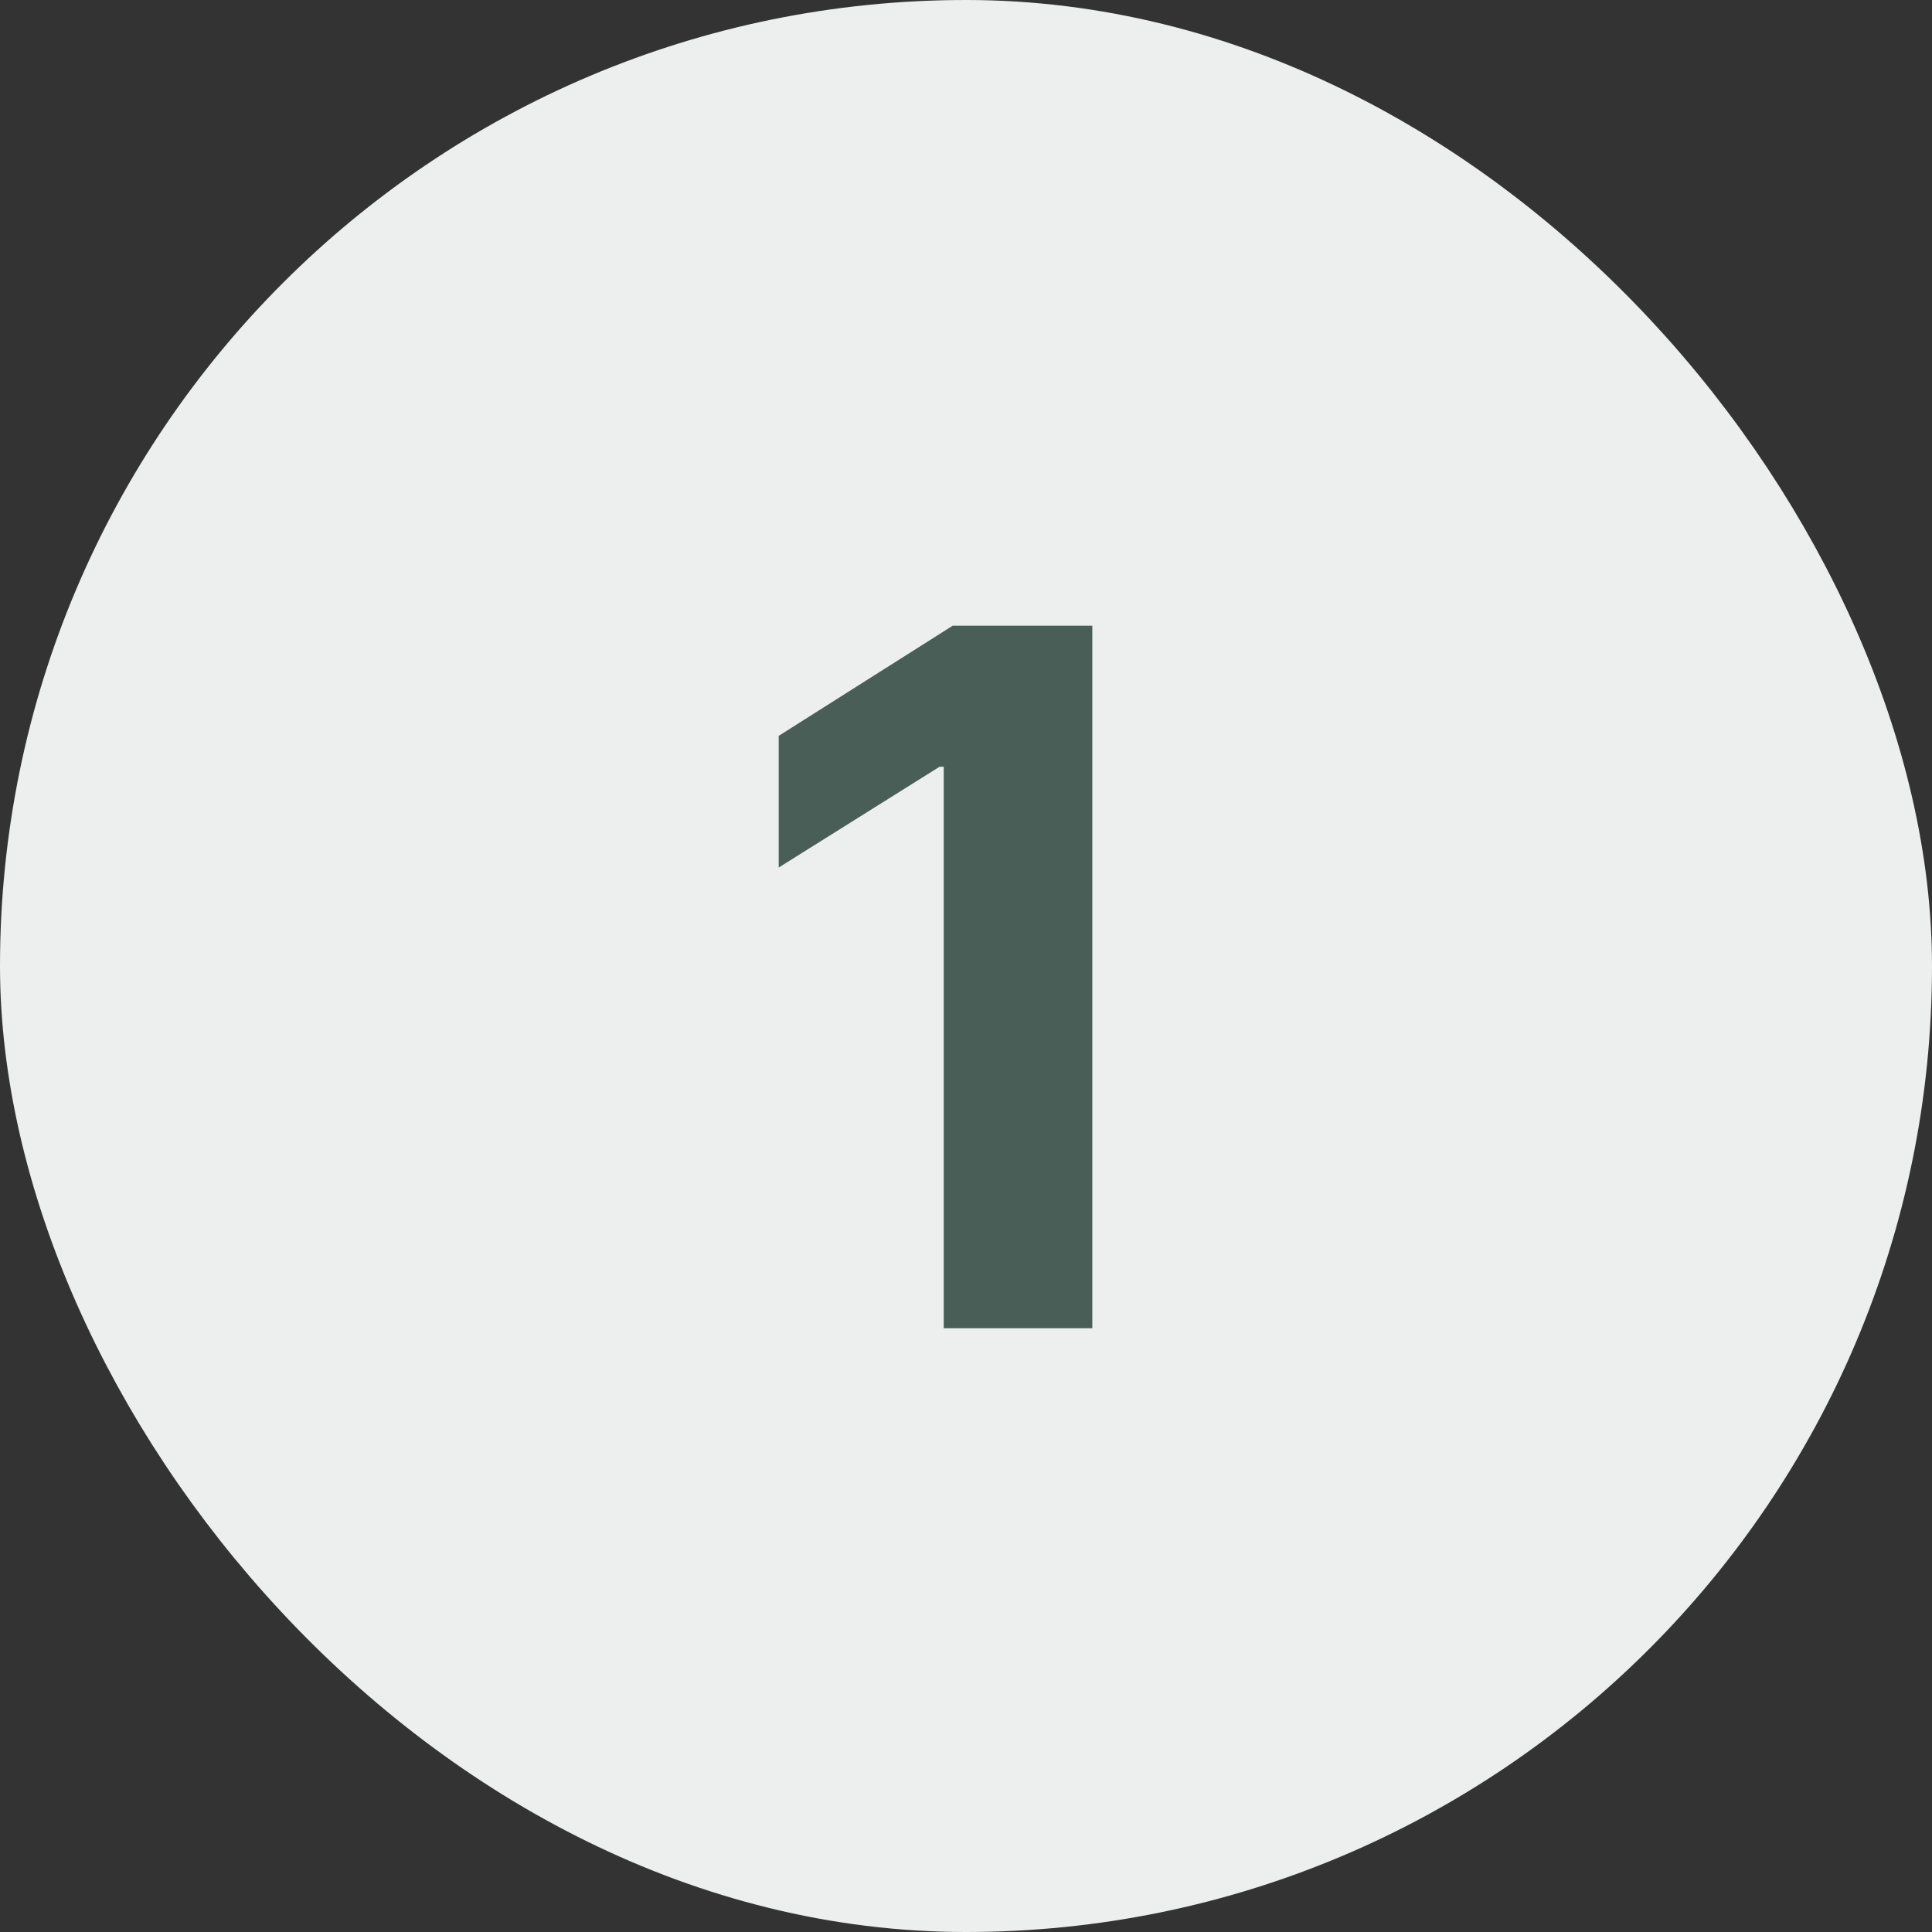 <svg width="32" height="32" viewBox="0 0 32 32" fill="none" xmlns="http://www.w3.org/2000/svg">
<rect x="0" y="0" width="32" height="32" fill="#333333" stroke="none"/>
<rect x="1" y="1" width="30" height="30" rx="15" fill="#EDEFEE"/>
<path d="M18.092 10.364V22H15.631V12.699H15.563L12.898 14.369V12.188L15.779 10.364H18.092Z" fill="#495E57"/>
<rect x="1" y="1" width="30" height="30" rx="15" stroke="#EDEFEE" stroke-width="2"/>
</svg>
